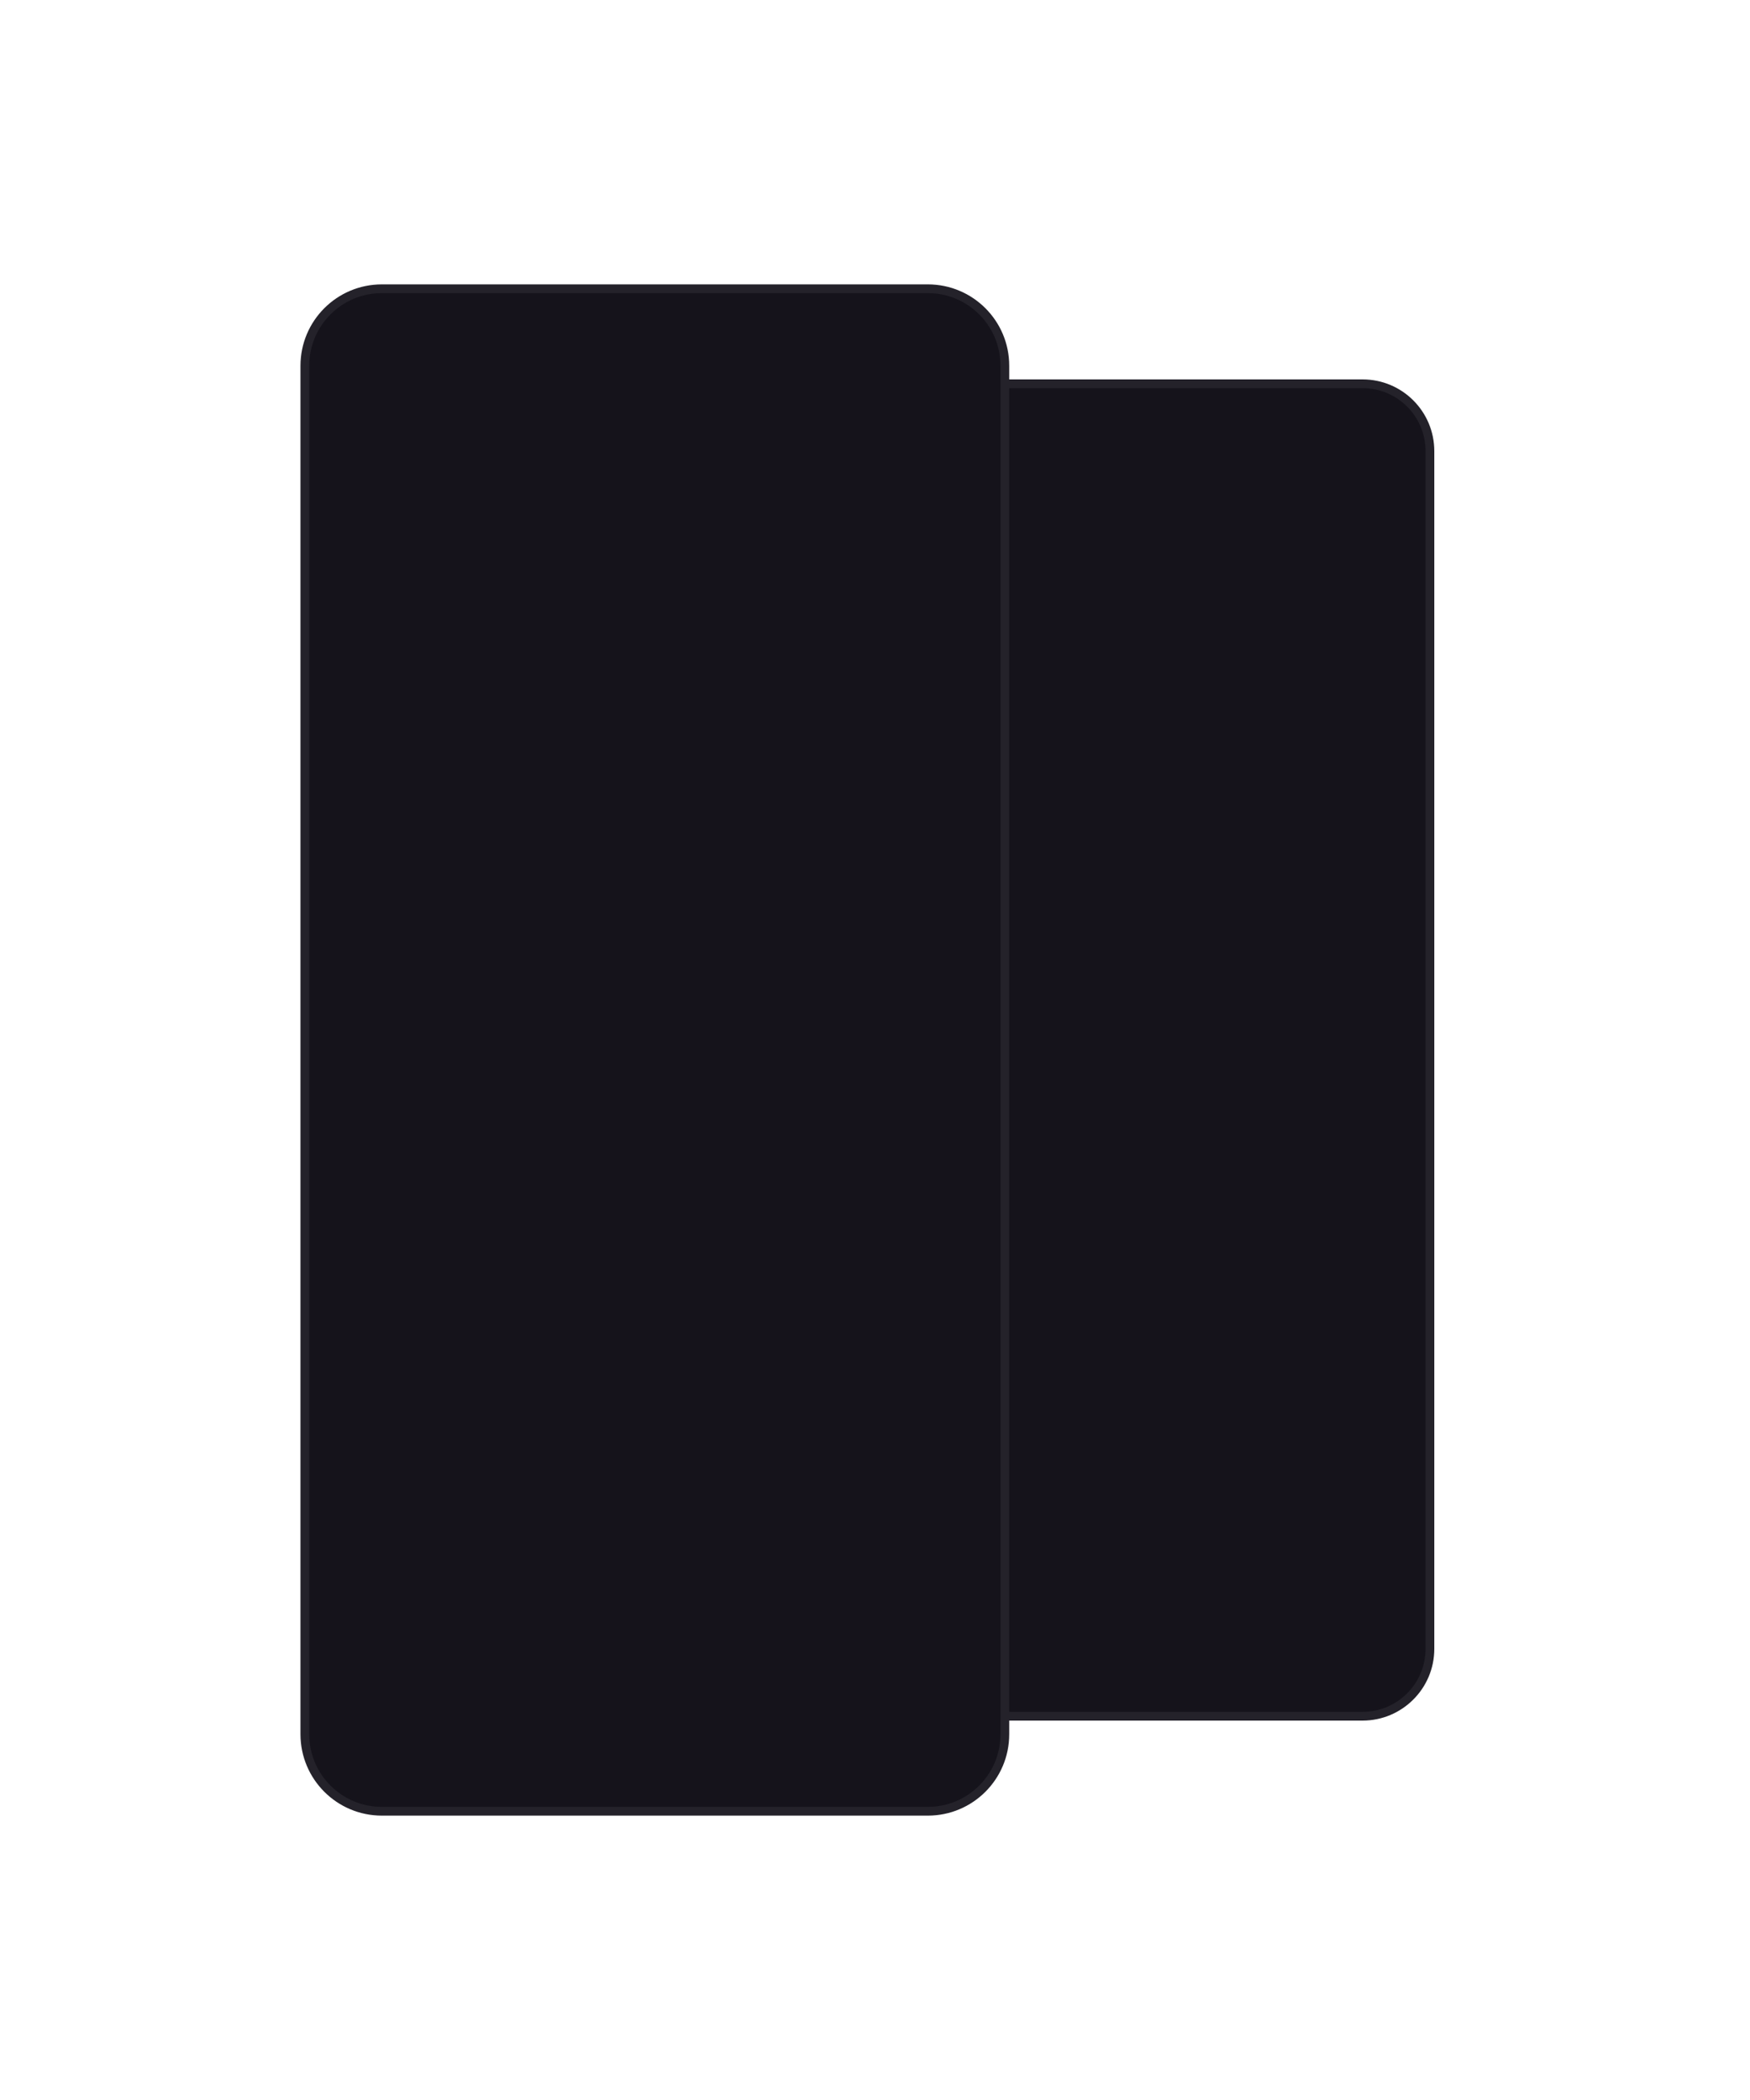 <?xml version="1.0" encoding="utf-8"?>
<!-- Generator: Adobe Illustrator 22.0.1, SVG Export Plug-In . SVG Version: 6.00 Build 0)  -->
<svg version="1.1" id="Layer_1" xmlns="http://www.w3.org/2000/svg" xmlns:xlink="http://www.w3.org/1999/xlink" x="0px" y="0px"
	 viewBox="0 0 1000 1200" style="enable-background:new 0 0 1000 1200;" xml:space="preserve">
<style type="text/css">
	.st0{fill:#15131B;stroke:#24222A;stroke-width:5;stroke-miterlimit:10;}
</style>
<path class="st0" d="M778.6,980.7H505.5c-21.3,0-38.5-17.2-38.5-38.5V257.8c0-21.3,17.2-38.5,38.5-38.5h273.1
	c21.3,0,38.5,17.2,38.5,38.5v684.4C817.1,963.5,799.8,980.7,778.6,980.7z"/>
<path class="st0" d="M530.2,1035h-312c-24.3,0-44-19.7-44-44V209c0-24.3,19.7-44,44-44h312c24.3,0,44,19.7,44,44v782
	C574.2,1015.3,554.5,1035,530.2,1035z"/>
</svg>
